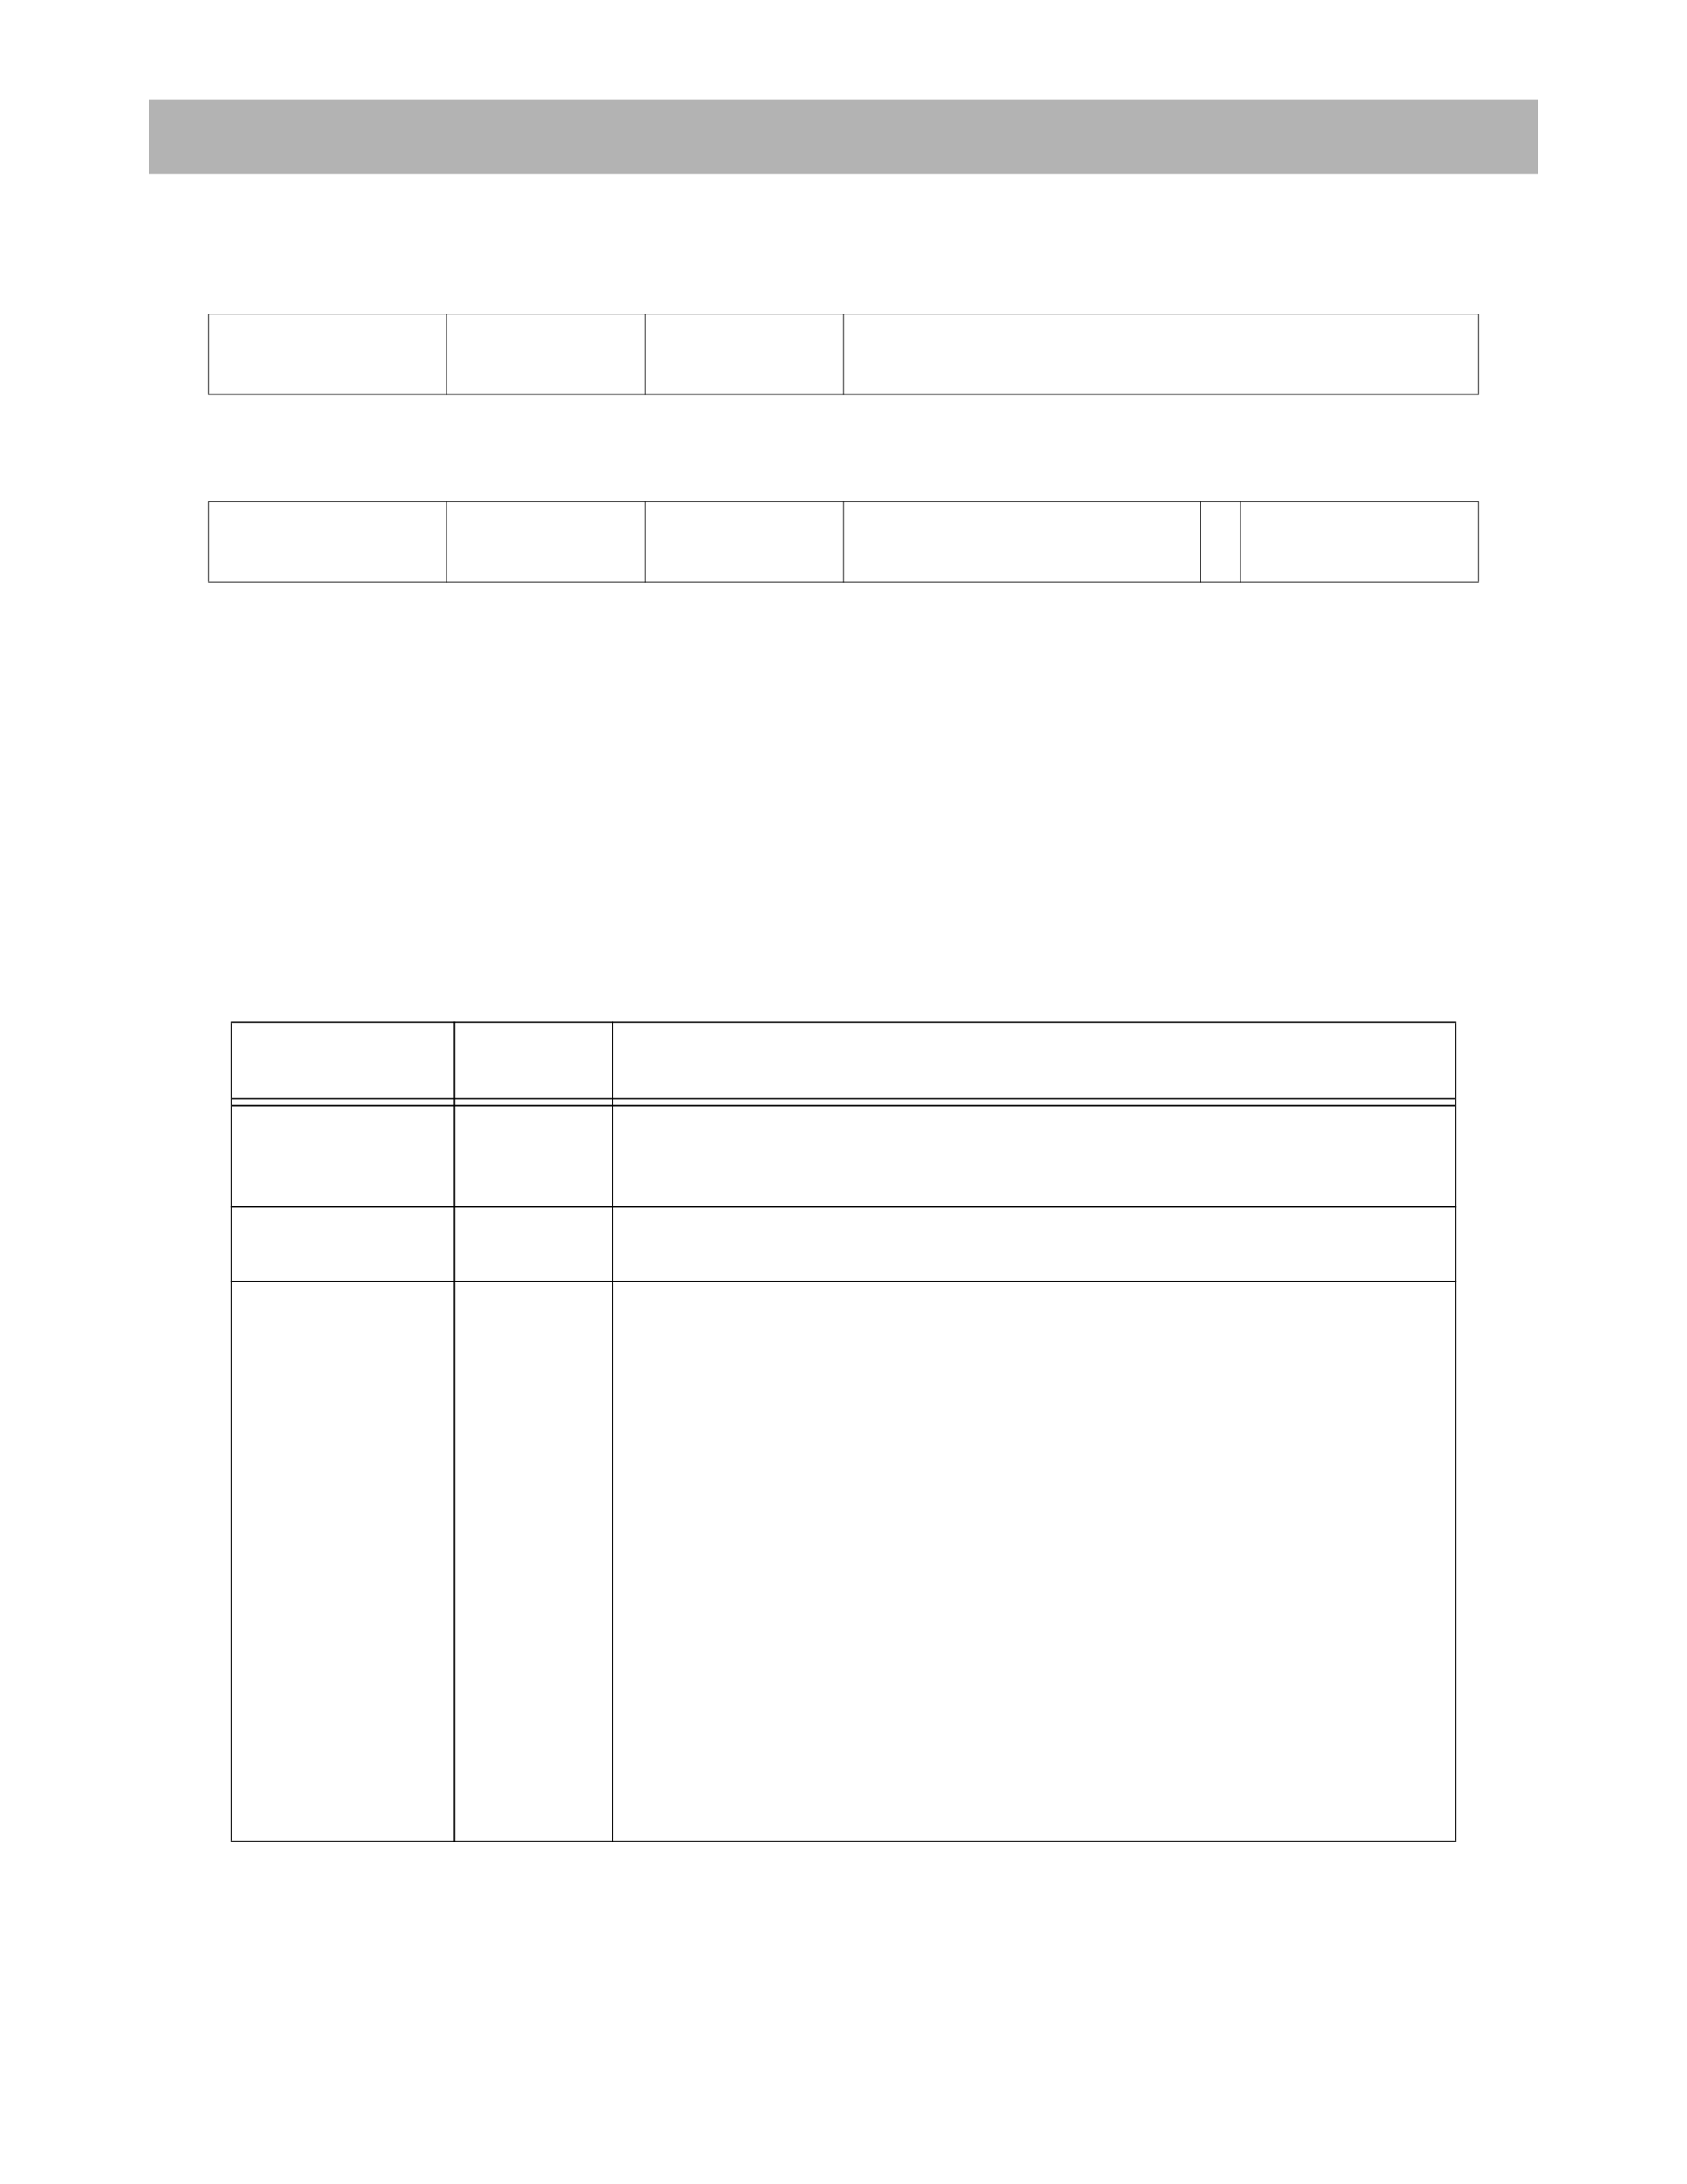 <?xml version="1.0" encoding="UTF-8" standalone="no"?>
<!DOCTYPE svg PUBLIC "-//W3C//DTD SVG 1.1//EN"
"http://www.w3.org/Graphics/SVG/1.1/DTD/svg11.dtd">
<svg viewBox="0 0 935 1210" version="1.1" xmlns="http://www.w3.org/2000/svg" xmlns:xlink="http://www.w3.org/1999/xlink">
<defs>
<style type="text/css"><![CDATA[
.g0_124{
fill: #B3B3B3;
}
.g1_124{
fill: #000;
}
]]></style>
</defs>
<path d="M82.5,96.3h770V55H82.5V96.3Z" class="g0_124"/>
<path d="M115.3,218.3h.4v-44h-.4v44Z" class="g1_124"/>
<path d="M115.3,322.1h.4V278.2h-.4v43.9Z" class="g1_124"/>
<path d="M247.3,218.6h.4V174h-.4v44.6Z" class="g1_124"/>
<path d="M247.3,322.6h.4V277.8h-.4v44.8Z" class="g1_124"/>
<path d="M357.3,218.6h.4V174h-.4v44.6Z" class="g1_124"/>
<path d="M357.3,322.6h.4V277.8h-.4v44.8Z" class="g1_124"/>
<path d="M467.3,218.6h.4V174h-.4v44.6Z" class="g1_124"/>
<path d="M467.3,322.6h.4V277.8h-.4v44.8Z" class="g1_124"/>
<path d="M665.3,322.6h.4V277.8h-.4v44.8Z" class="g1_124"/>
<path d="M687.3,322.6h.4V277.8h-.4v44.8Z" class="g1_124"/>
<path d="M819.3,218.3h.4v-44h-.4v44Z" class="g1_124"/>
<path d="M819.3,322.1h.4V278.2h-.4v43.9Z" class="g1_124"/>
<path d="M115.3,174.3H819.7V174H115.3v.3Z" class="g1_124"/>
<path d="M115.3,218.6H819.7v-.3H115.3v.3Z" class="g1_124"/>
<path d="M115.3,278.2H819.7v-.4H115.3v.4Z" class="g1_124"/>
<path d="M115.3,322.6H819.7v-.4H115.3v.4Z" class="g1_124"/>
<path d="M127.8,1019.7h.7v-453h-.7v453Z" class="g1_124"/>
<path d="M251.5,1020.4h.8V566h-.8v454.4Z" class="g1_124"/>
<path d="M339.2,1020.4h.7V566h-.7v454.4Z" class="g1_124"/>
<path d="M806.5,1019.7h.7v-453h-.7v453Z" class="g1_124"/>
<path d="M127.8,566.7H807.2V566H127.8v.7Z" class="g1_124"/>
<path d="M128.5,609h678v-.7h-678v.7Z" class="g1_124"/>
<path d="M128.5,612.9h678v-.8h-678v.8Z" class="g1_124"/>
<path d="M127.8,669H807.2v-.8H127.8v.8Z" class="g1_124"/>
<path d="M127.8,710.2H807.2v-.7H127.8v.7Z" class="g1_124"/>
<path d="M127.8,1020.4H807.2v-.7H127.8v.7Z" class="g1_124"/>
</svg>